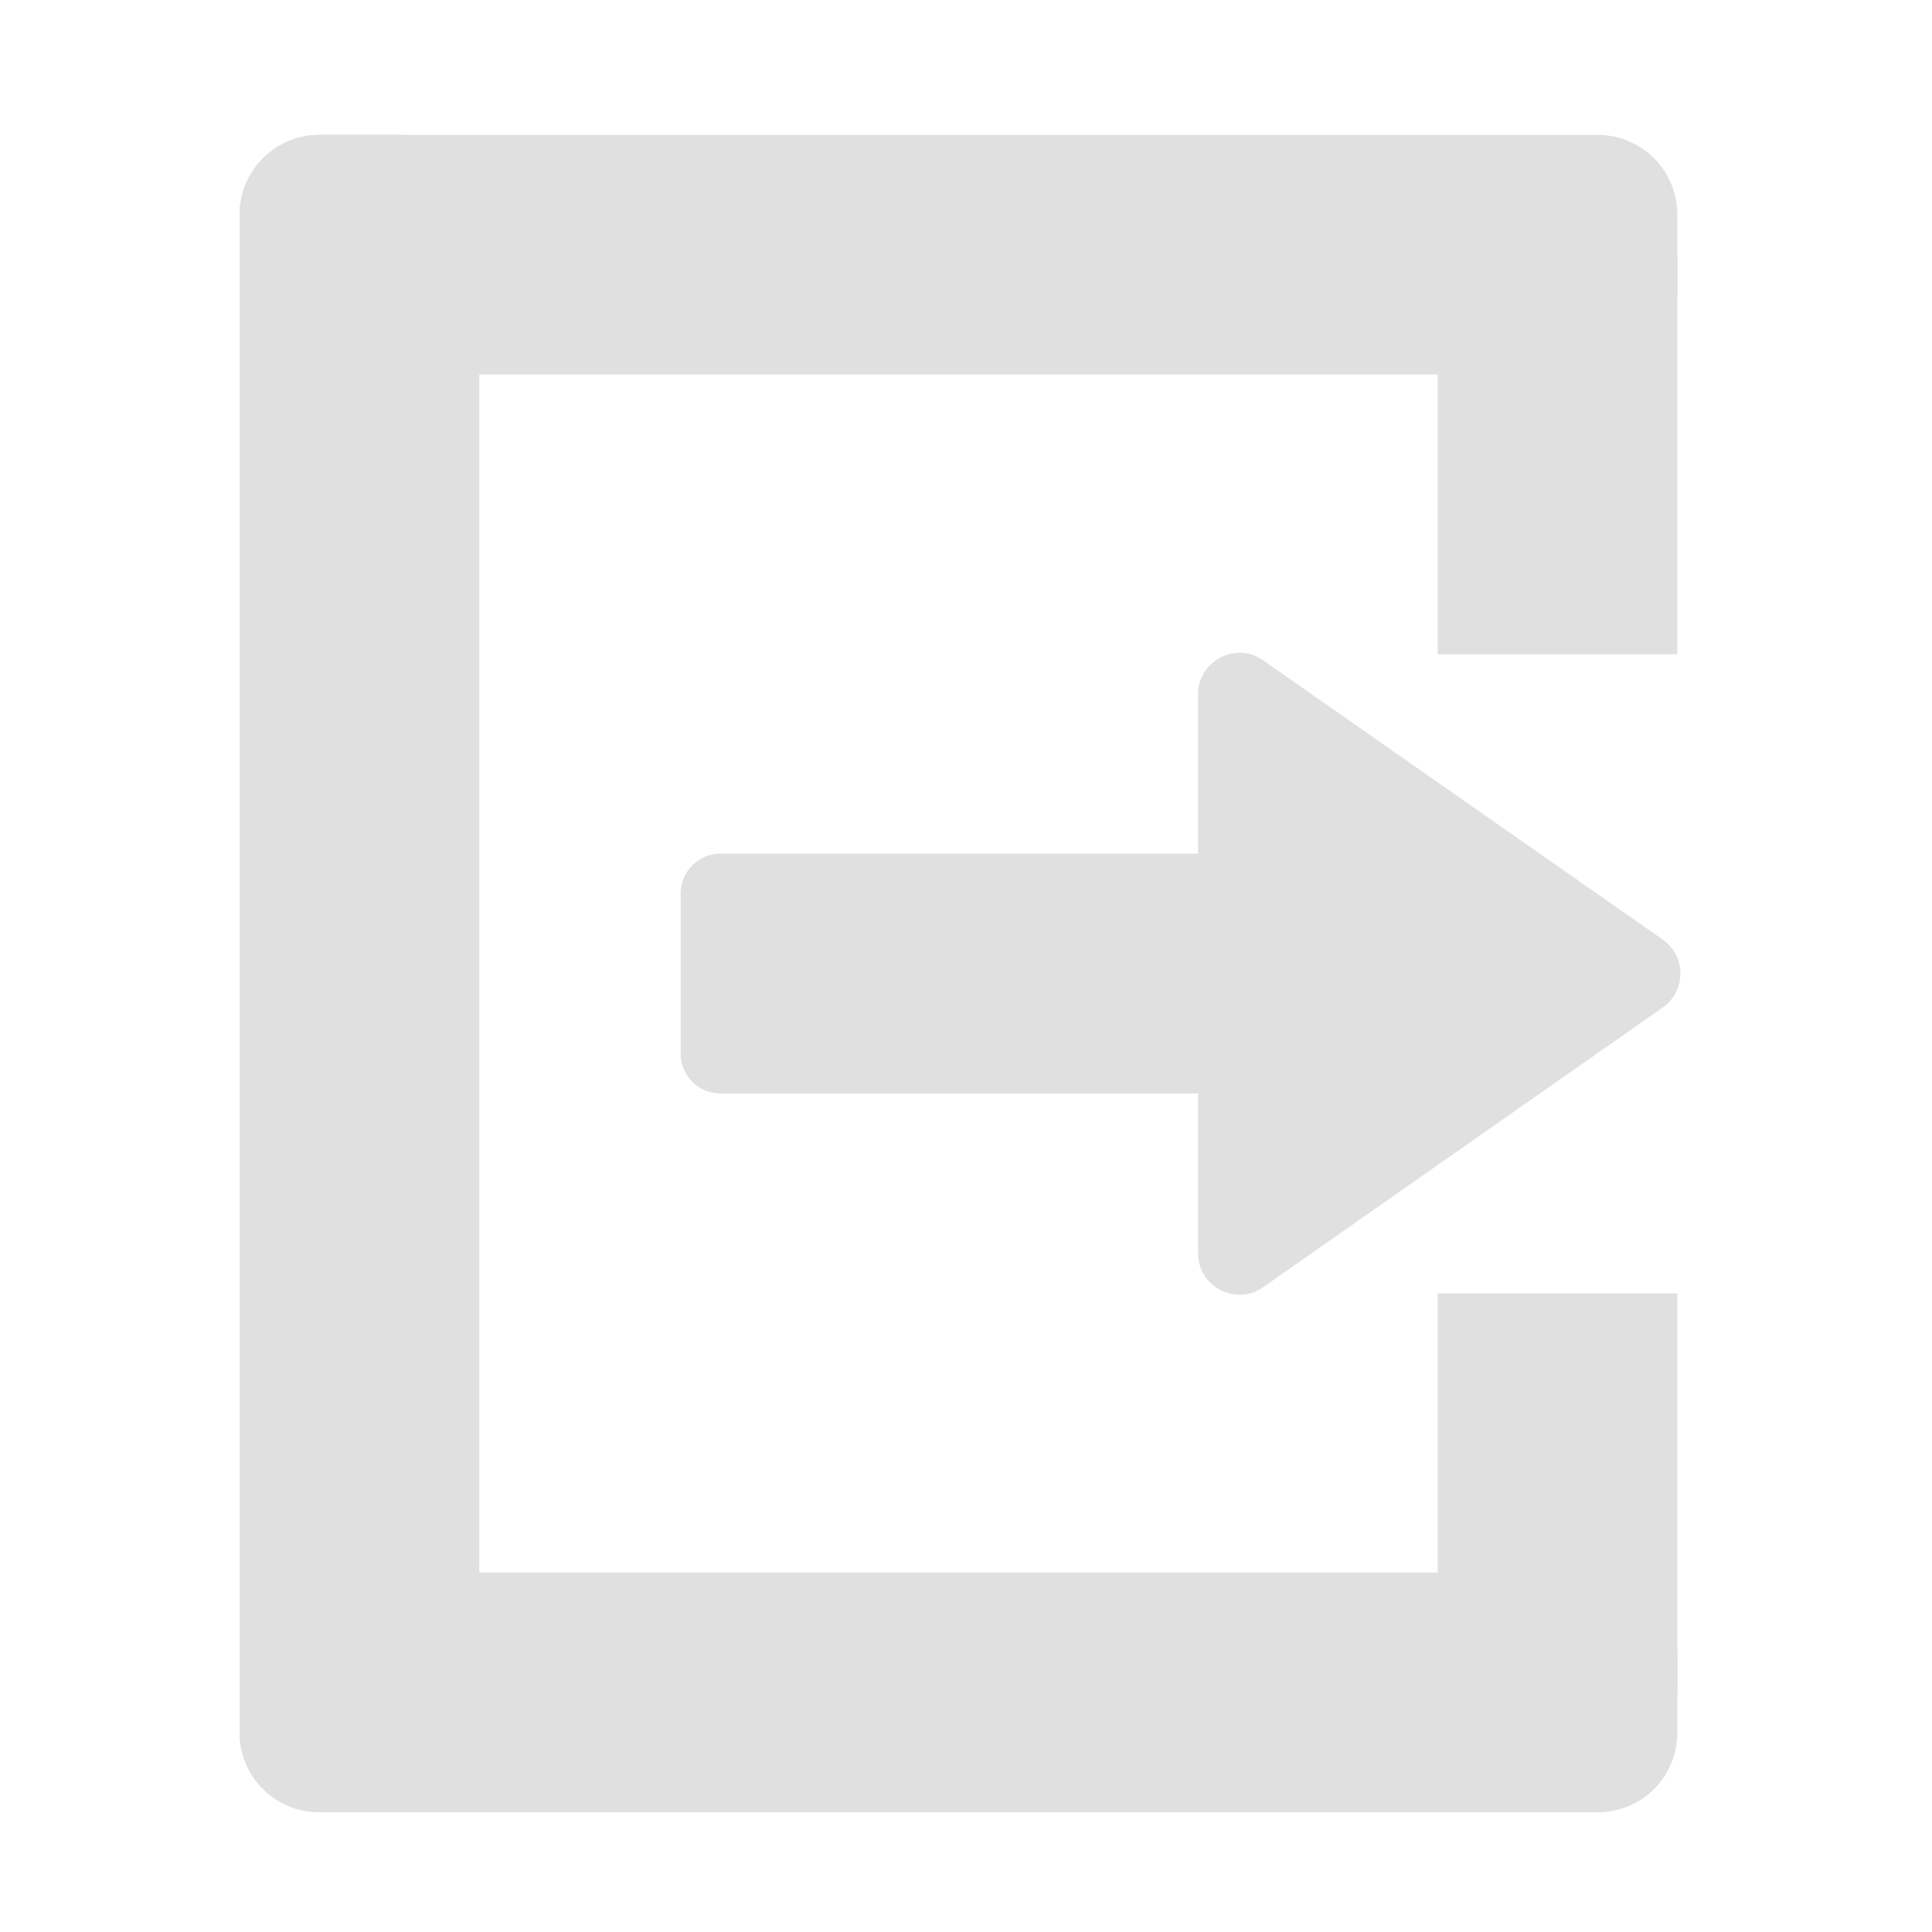 <?xml version="1.0" encoding="UTF-8"?>
<svg xmlns="http://www.w3.org/2000/svg" xmlns:xlink="http://www.w3.org/1999/xlink" width="16px" height="16px" viewBox="0 0 16 16" version="1.1">
<g id="surface1">
<path style=" stroke:none;fill-rule:nonzero;fill:rgb(87.843%,87.843%,87.843%);fill-opacity:1;" d="M 13.23 3.102 L 2.645 3.102 C 2.281 3.102 1.984 2.805 1.984 2.441 L 1.984 1.777 C 1.984 1.414 2.281 1.117 2.645 1.117 L 13.23 1.117 C 13.598 1.117 13.891 1.414 13.891 1.777 L 13.891 2.441 C 13.891 2.805 13.598 3.102 13.23 3.102 Z M 13.23 3.102 "/>
<path style=" stroke:none;fill-rule:nonzero;fill:rgb(87.843%,87.843%,87.843%);fill-opacity:1;" d="M 3.969 1.777 L 3.969 14.348 C 3.969 14.715 3.672 15.008 3.309 15.008 L 2.645 15.008 C 2.281 15.008 1.984 14.715 1.984 14.348 L 1.984 1.777 C 1.984 1.414 2.281 1.117 2.645 1.117 L 3.309 1.117 C 3.672 1.117 3.969 1.414 3.969 1.777 Z M 3.969 1.777 "/>
<path style=" stroke:none;fill-rule:nonzero;fill:rgb(87.843%,87.843%,87.843%);fill-opacity:1;" d="M 13.891 2.109 L 13.891 5.418 L 11.906 5.418 L 11.906 2.109 Z M 13.891 2.109 "/>
<path style=" stroke:none;fill-rule:nonzero;fill:rgb(87.843%,87.843%,87.843%);fill-opacity:1;" d="M 10.258 5.406 C 10.266 5.406 10.27 5.406 10.277 5.406 C 10.344 5.406 10.406 5.43 10.461 5.469 L 13.77 7.781 C 13.965 7.918 13.965 8.207 13.77 8.344 L 10.461 10.66 C 10.234 10.82 9.922 10.656 9.922 10.379 L 9.922 9.055 L 5.965 9.055 C 5.781 9.055 5.637 8.906 5.637 8.727 L 5.637 7.402 C 5.637 7.219 5.781 7.07 5.965 7.07 L 9.922 7.07 L 9.922 5.746 C 9.922 5.562 10.074 5.41 10.258 5.406 Z M 10.258 5.406 "/>
<path style=" stroke:none;fill-rule:nonzero;fill:rgb(87.843%,87.843%,87.843%);fill-opacity:1;" d="M 13.23 15.008 L 2.645 15.008 C 2.281 15.008 1.984 14.715 1.984 14.348 L 1.984 13.688 C 1.984 13.32 2.281 13.023 2.645 13.023 L 13.23 13.023 C 13.598 13.023 13.891 13.32 13.891 13.688 L 13.891 14.348 C 13.891 14.715 13.598 15.008 13.23 15.008 Z M 13.23 15.008 "/>
<path style=" stroke:none;fill-rule:nonzero;fill:rgb(87.843%,87.843%,87.843%);fill-opacity:1;" d="M 13.891 10.711 L 13.891 14.016 L 11.906 14.016 L 11.906 10.711 Z M 13.891 10.711 "/>
</g>
</svg>
